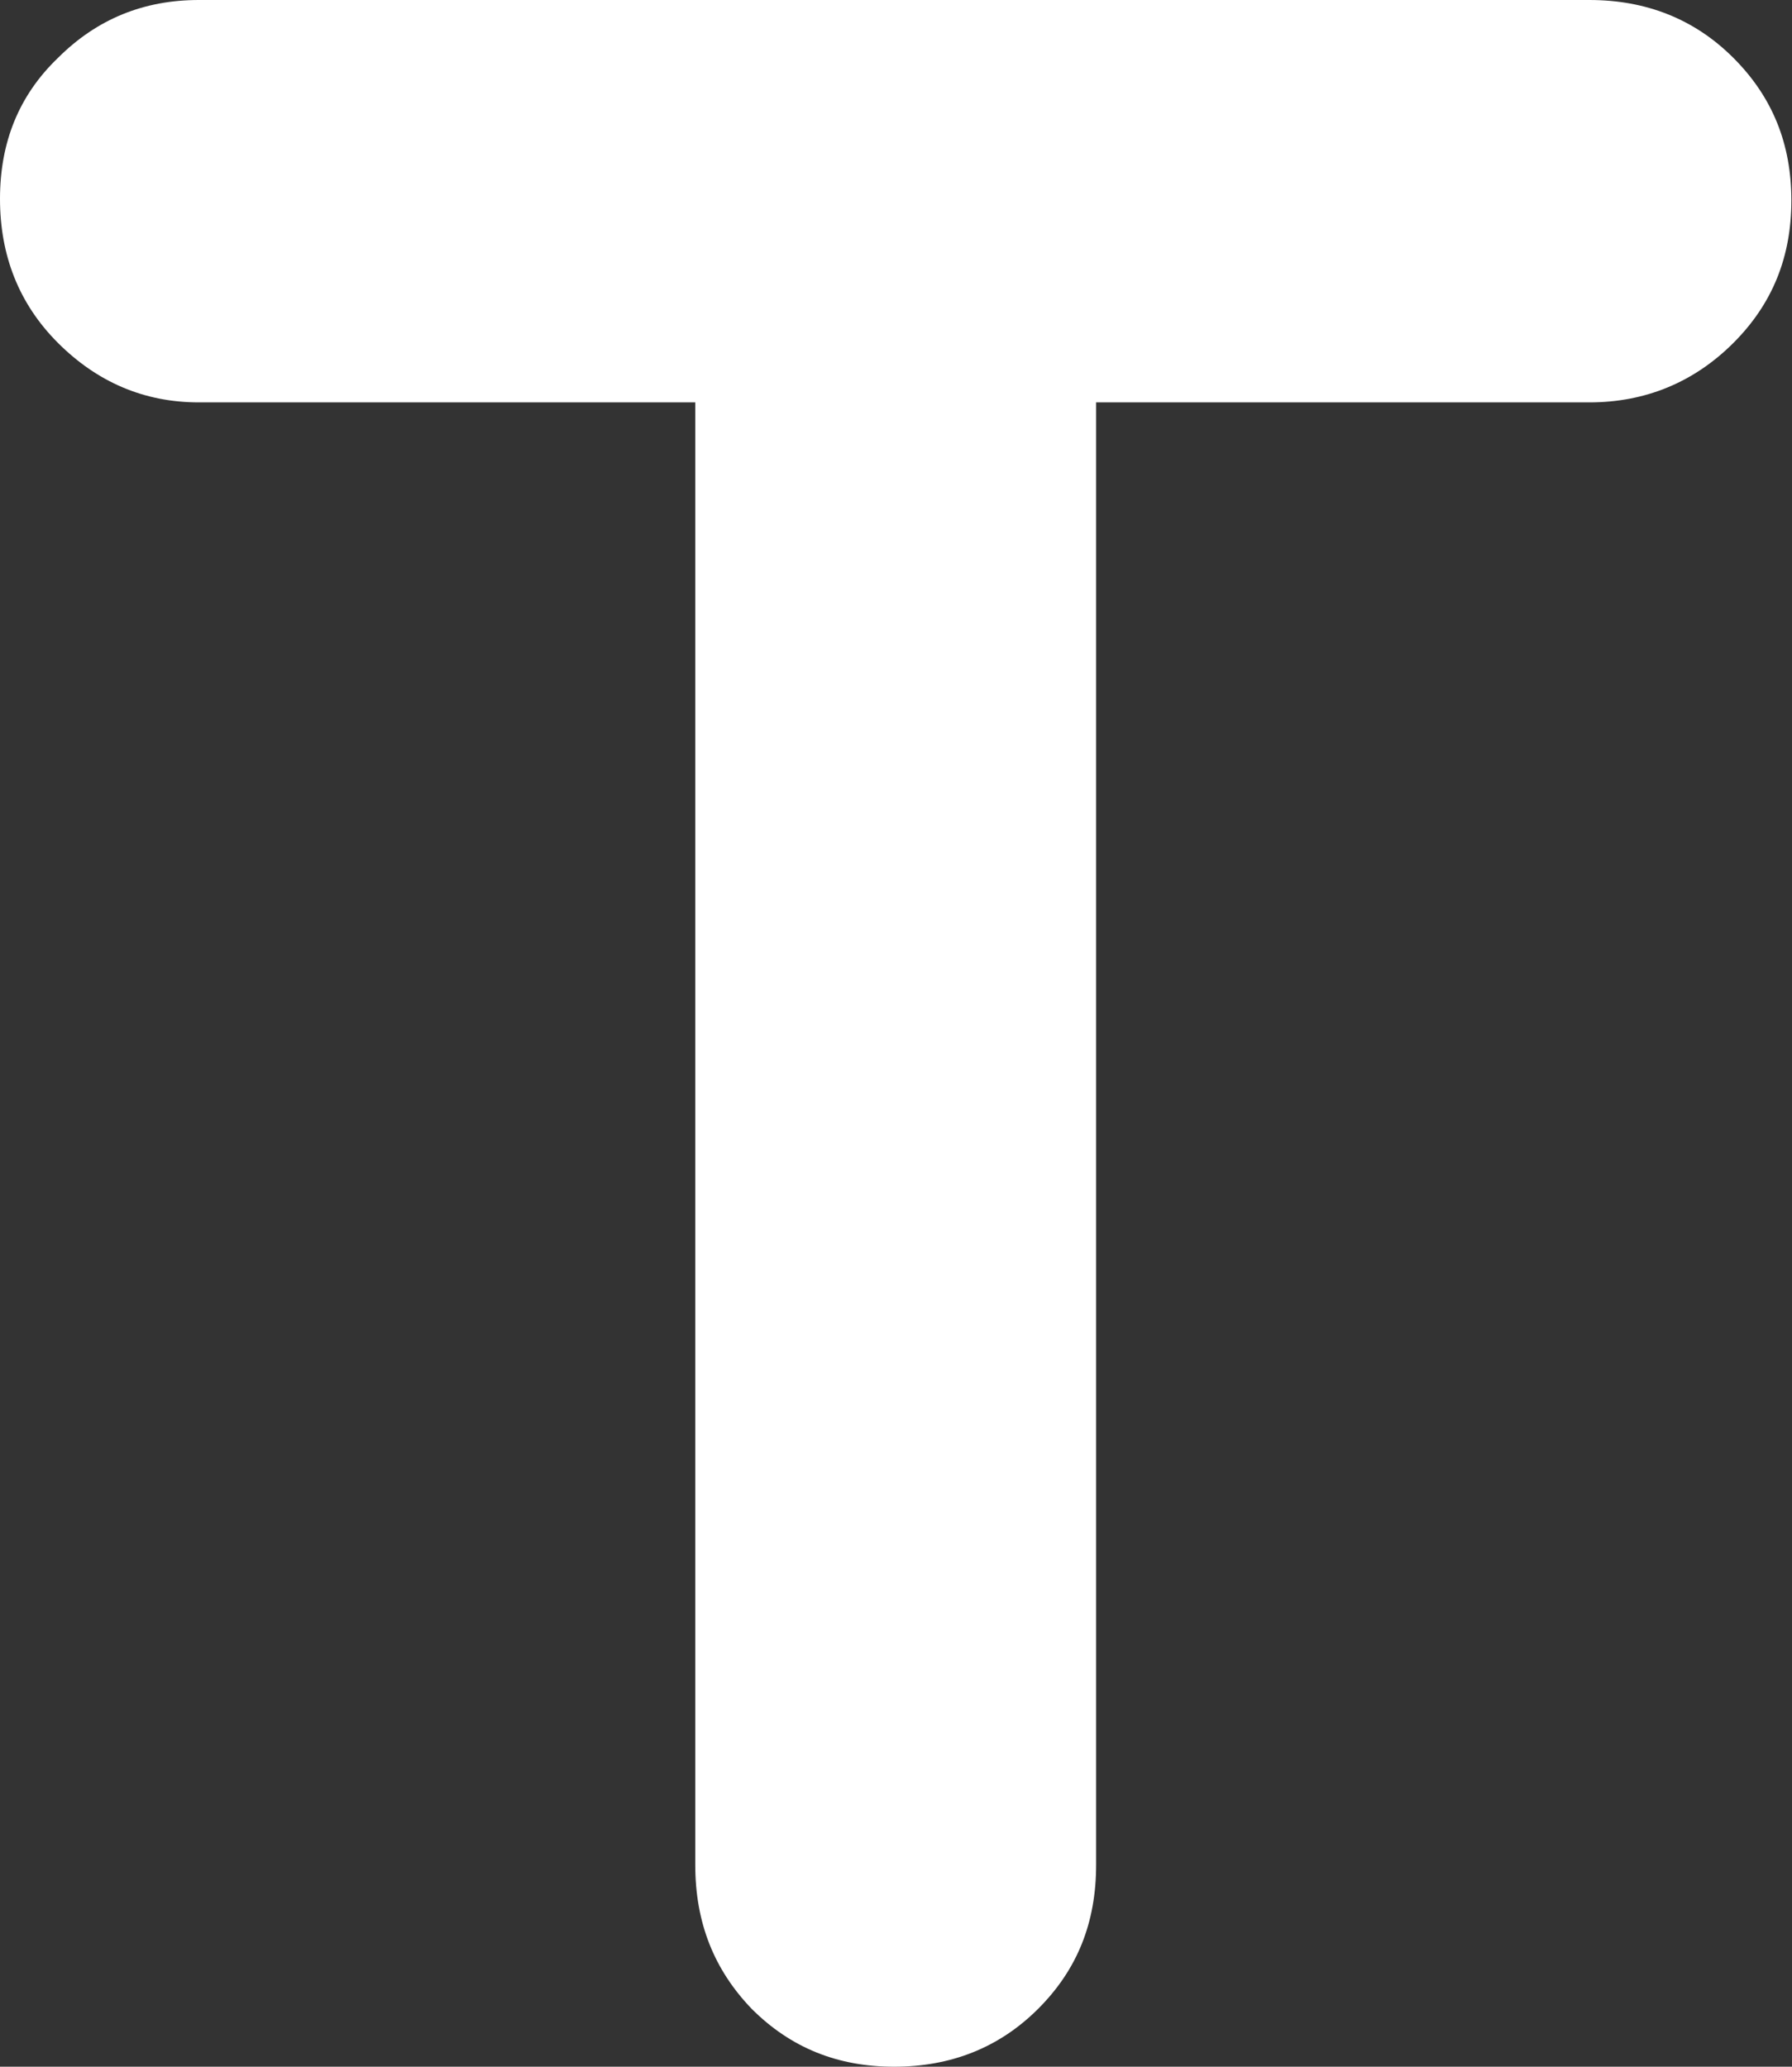 <svg xmlns="http://www.w3.org/2000/svg" xmlns:xlink="http://www.w3.org/1999/xlink" width="11.444" height="13.2" viewBox="0 0 11.444 13.2" fill="none"><rect x="0" y="0" width="11.444" height="13.2" fill="#333333" stroke="none"/><path id="Fill 152" fill-rule="evenodd" style="fill:#ffffff" opacity="1" d="M6.63 12.83C6.88 12.58 7 12.28 7 11.91L7 2.57L10.15 2.57C10.51 2.57 10.82 2.44 11.07 2.19C11.32 1.94 11.44 1.64 11.44 1.28C11.44 0.92 11.32 0.62 11.07 0.37C10.82 0.12 10.51 0 10.15 0L1.27 0C0.92 0 0.62 0.12 0.37 0.37C0.12 0.61 0 0.91 0 1.27C0 1.63 0.12 1.94 0.37 2.19C0.62 2.44 0.92 2.57 1.27 2.57L4.44 2.57L4.44 11.91C4.44 12.28 4.56 12.58 4.8 12.83C5.05 13.08 5.35 13.2 5.71 13.2C6.07 13.2 6.38 13.08 6.63 12.83Z"></path></svg>